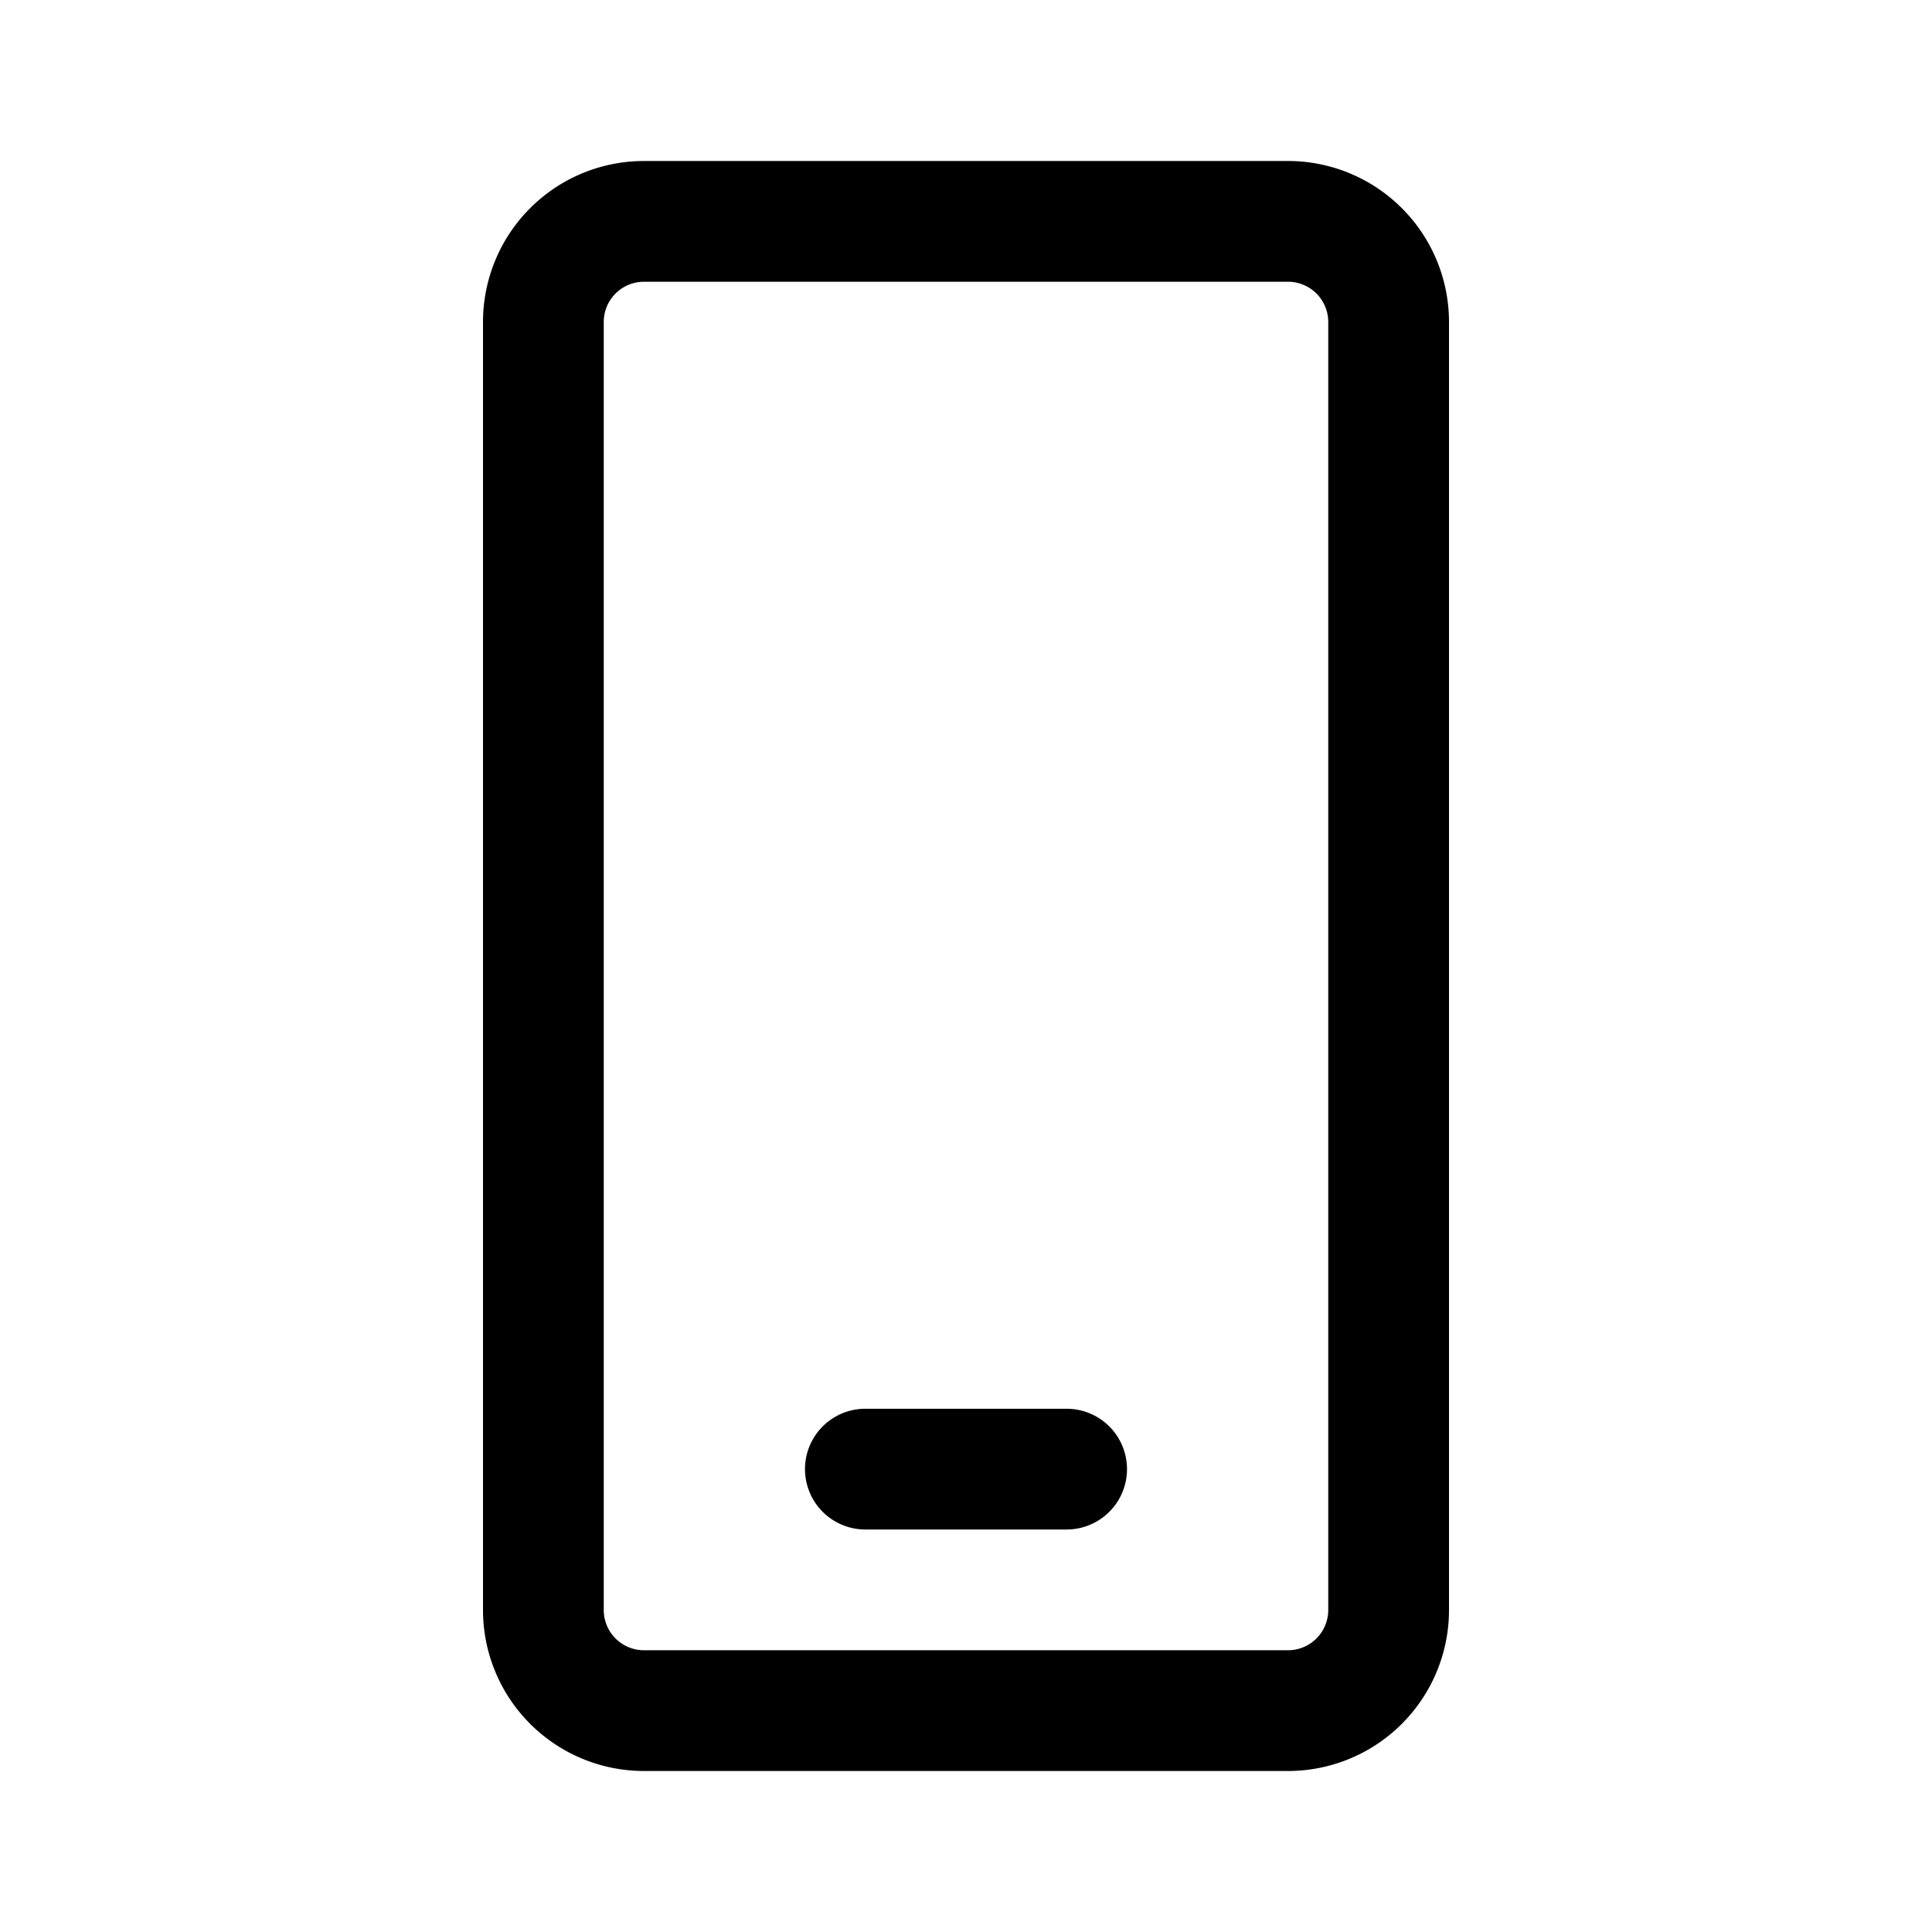<svg xmlns="http://www.w3.org/2000/svg" width="24" height="24" fill="currentColor" viewBox="0 0 24 24">
  <path d="M13.25 19a.75.75 0 0 0 0-1.5h-2.5a.75.75 0 0 0 0 1.5h2.5Z"/>
  <path fill-rule="evenodd" d="M8 22a2 2 0 0 1-2-2V4a2 2 0 0 1 2-2h8a2 2 0 0 1 2 2v16a2 2 0 0 1-2 2H8Zm-.5-2V4a.5.5 0 0 1 .5-.5h8a.5.5 0 0 1 .5.5v16a.5.5 0 0 1-.5.5H8a.5.5 0 0 1-.5-.5Z" clip-rule="evenodd"/>
</svg>
